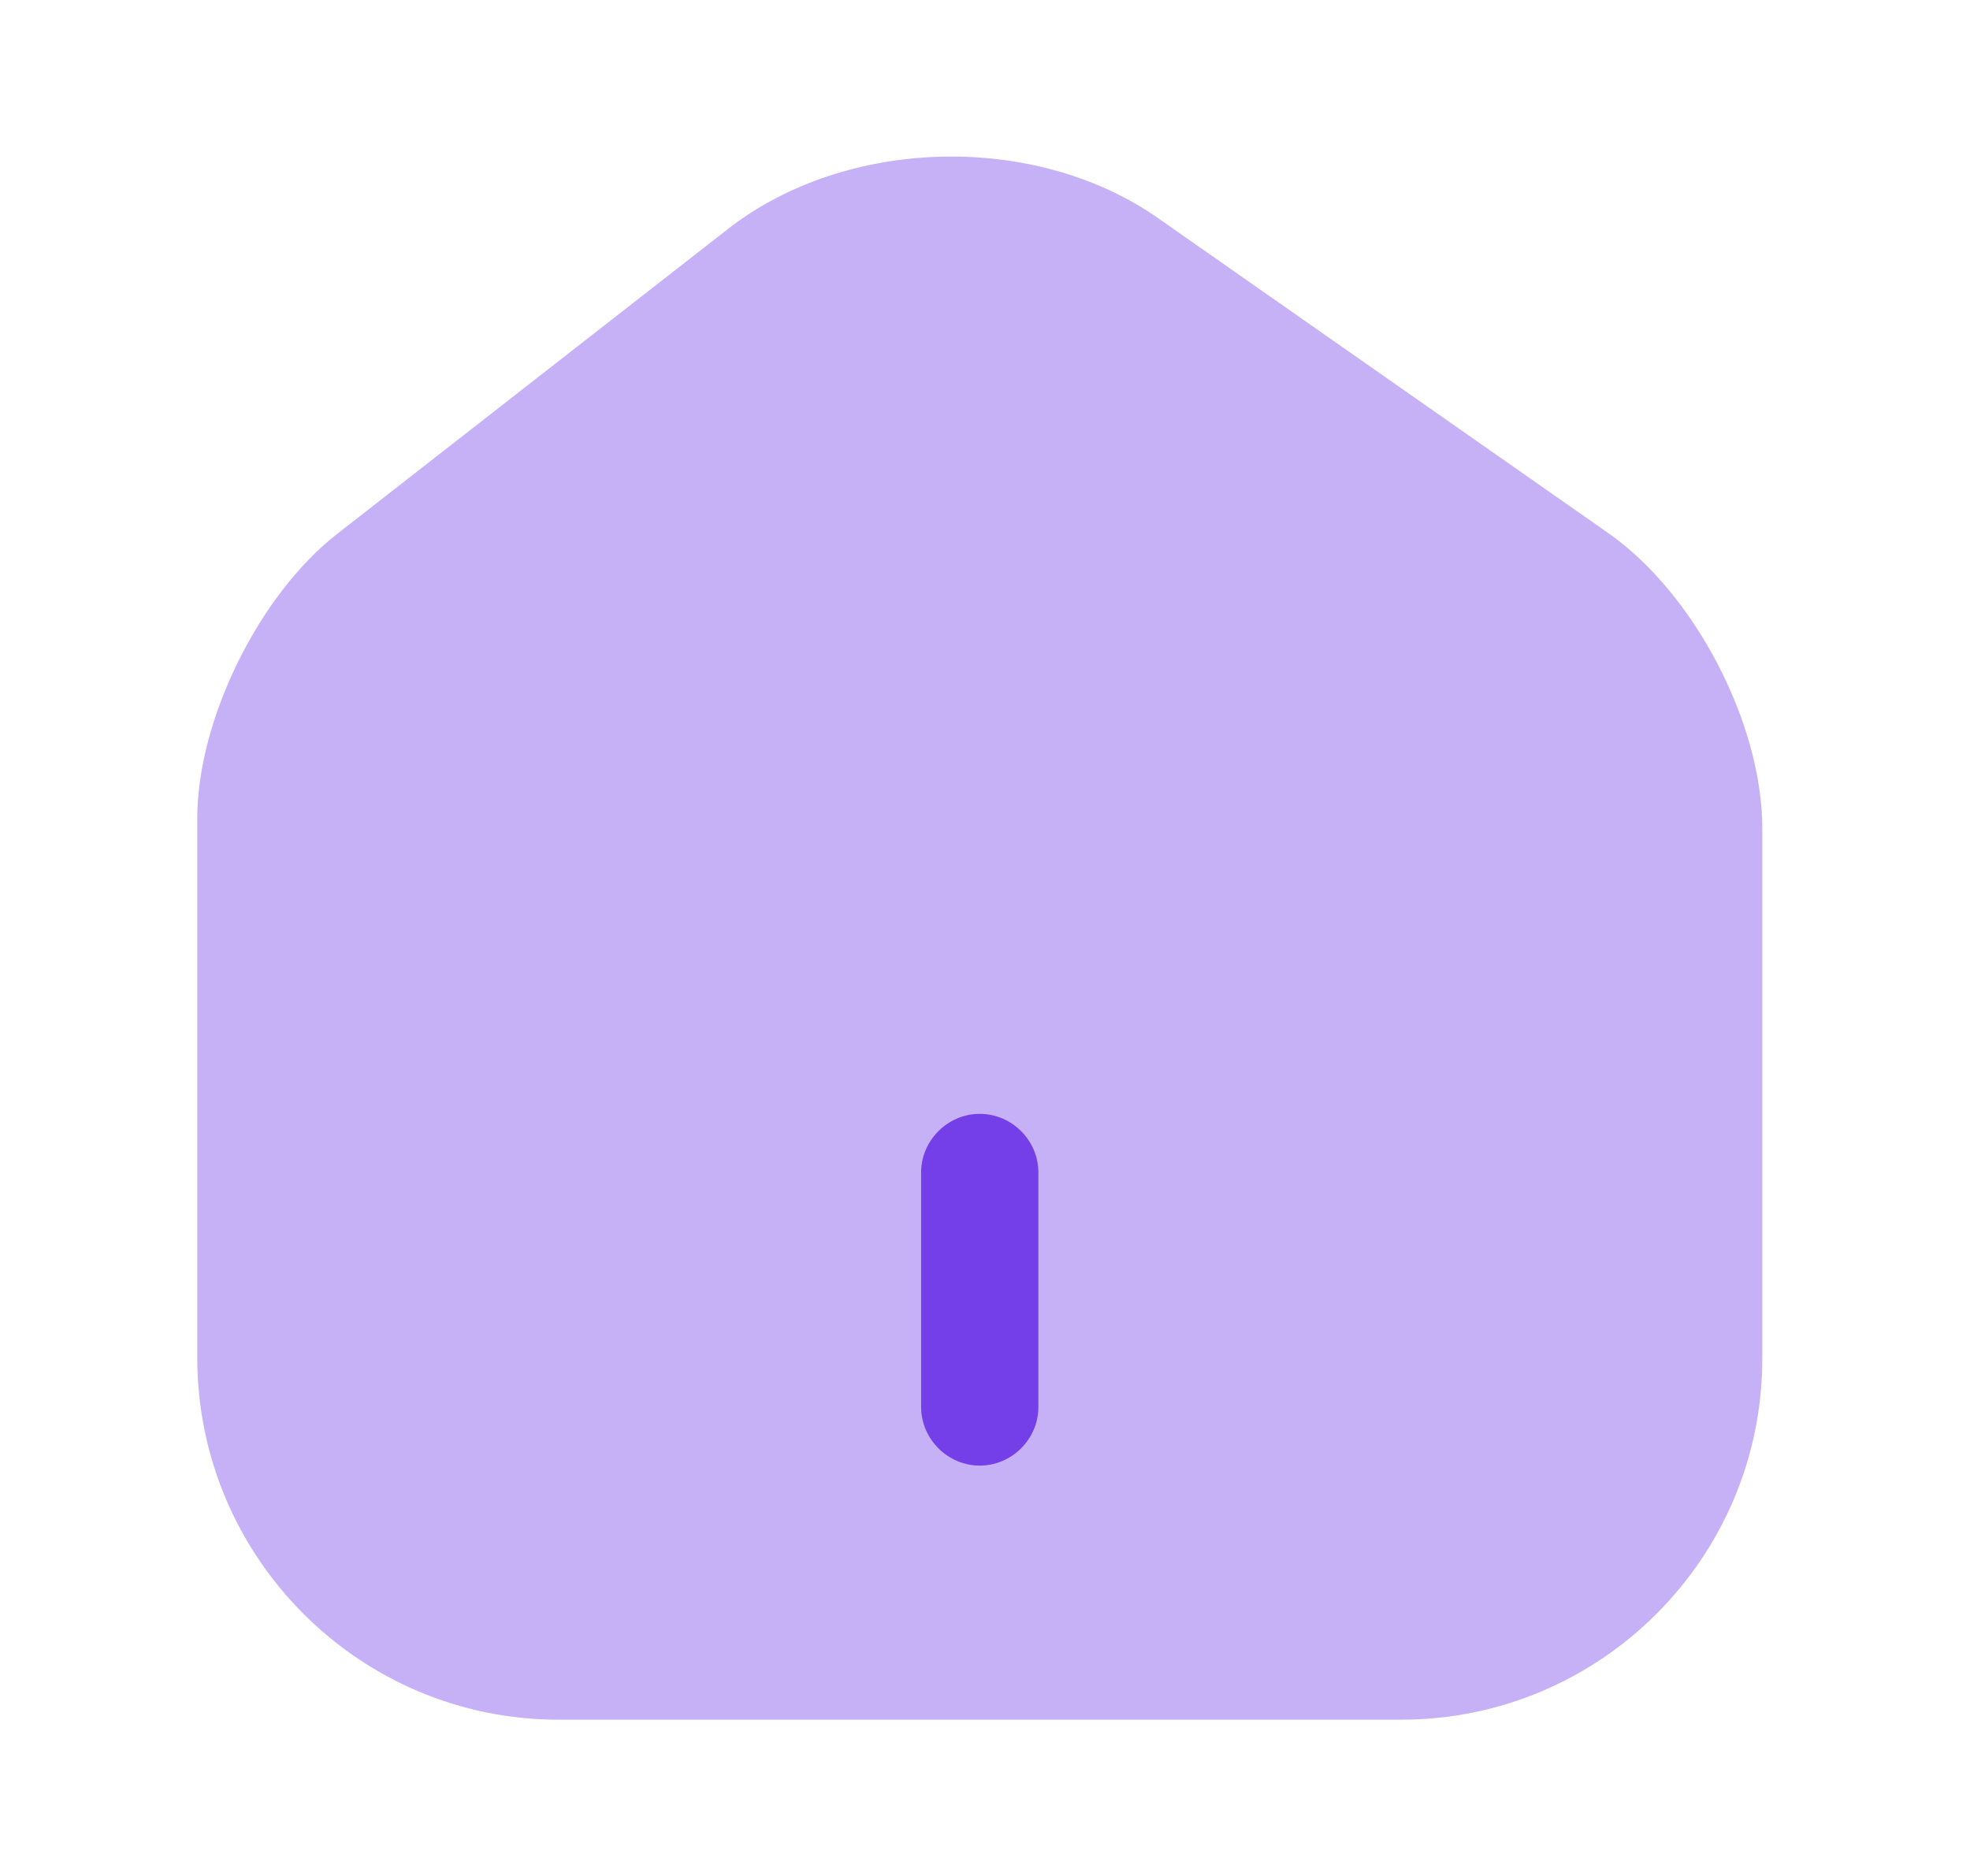 <svg width="21" height="20" viewBox="0 0 21 20" fill="none" xmlns="http://www.w3.org/2000/svg">
<path opacity="0.4" d="M17.145 5.684L12.344 2.325C11.036 1.409 9.028 1.459 7.769 2.434L3.594 5.692C2.761 6.342 2.103 7.675 2.103 8.725V14.475C2.103 16.6 3.828 18.334 5.953 18.334H14.936C17.061 18.334 18.786 16.609 18.786 14.484V8.834C18.786 7.709 18.061 6.325 17.145 5.684Z" fill="#743EE8"/>
<path d="M10.444 15.625C10.103 15.625 9.819 15.342 9.819 15V12.5C9.819 12.158 10.103 11.875 10.444 11.875C10.786 11.875 11.069 12.158 11.069 12.5V15C11.069 15.342 10.786 15.625 10.444 15.625Z" fill="#743EE8"/>
</svg>

